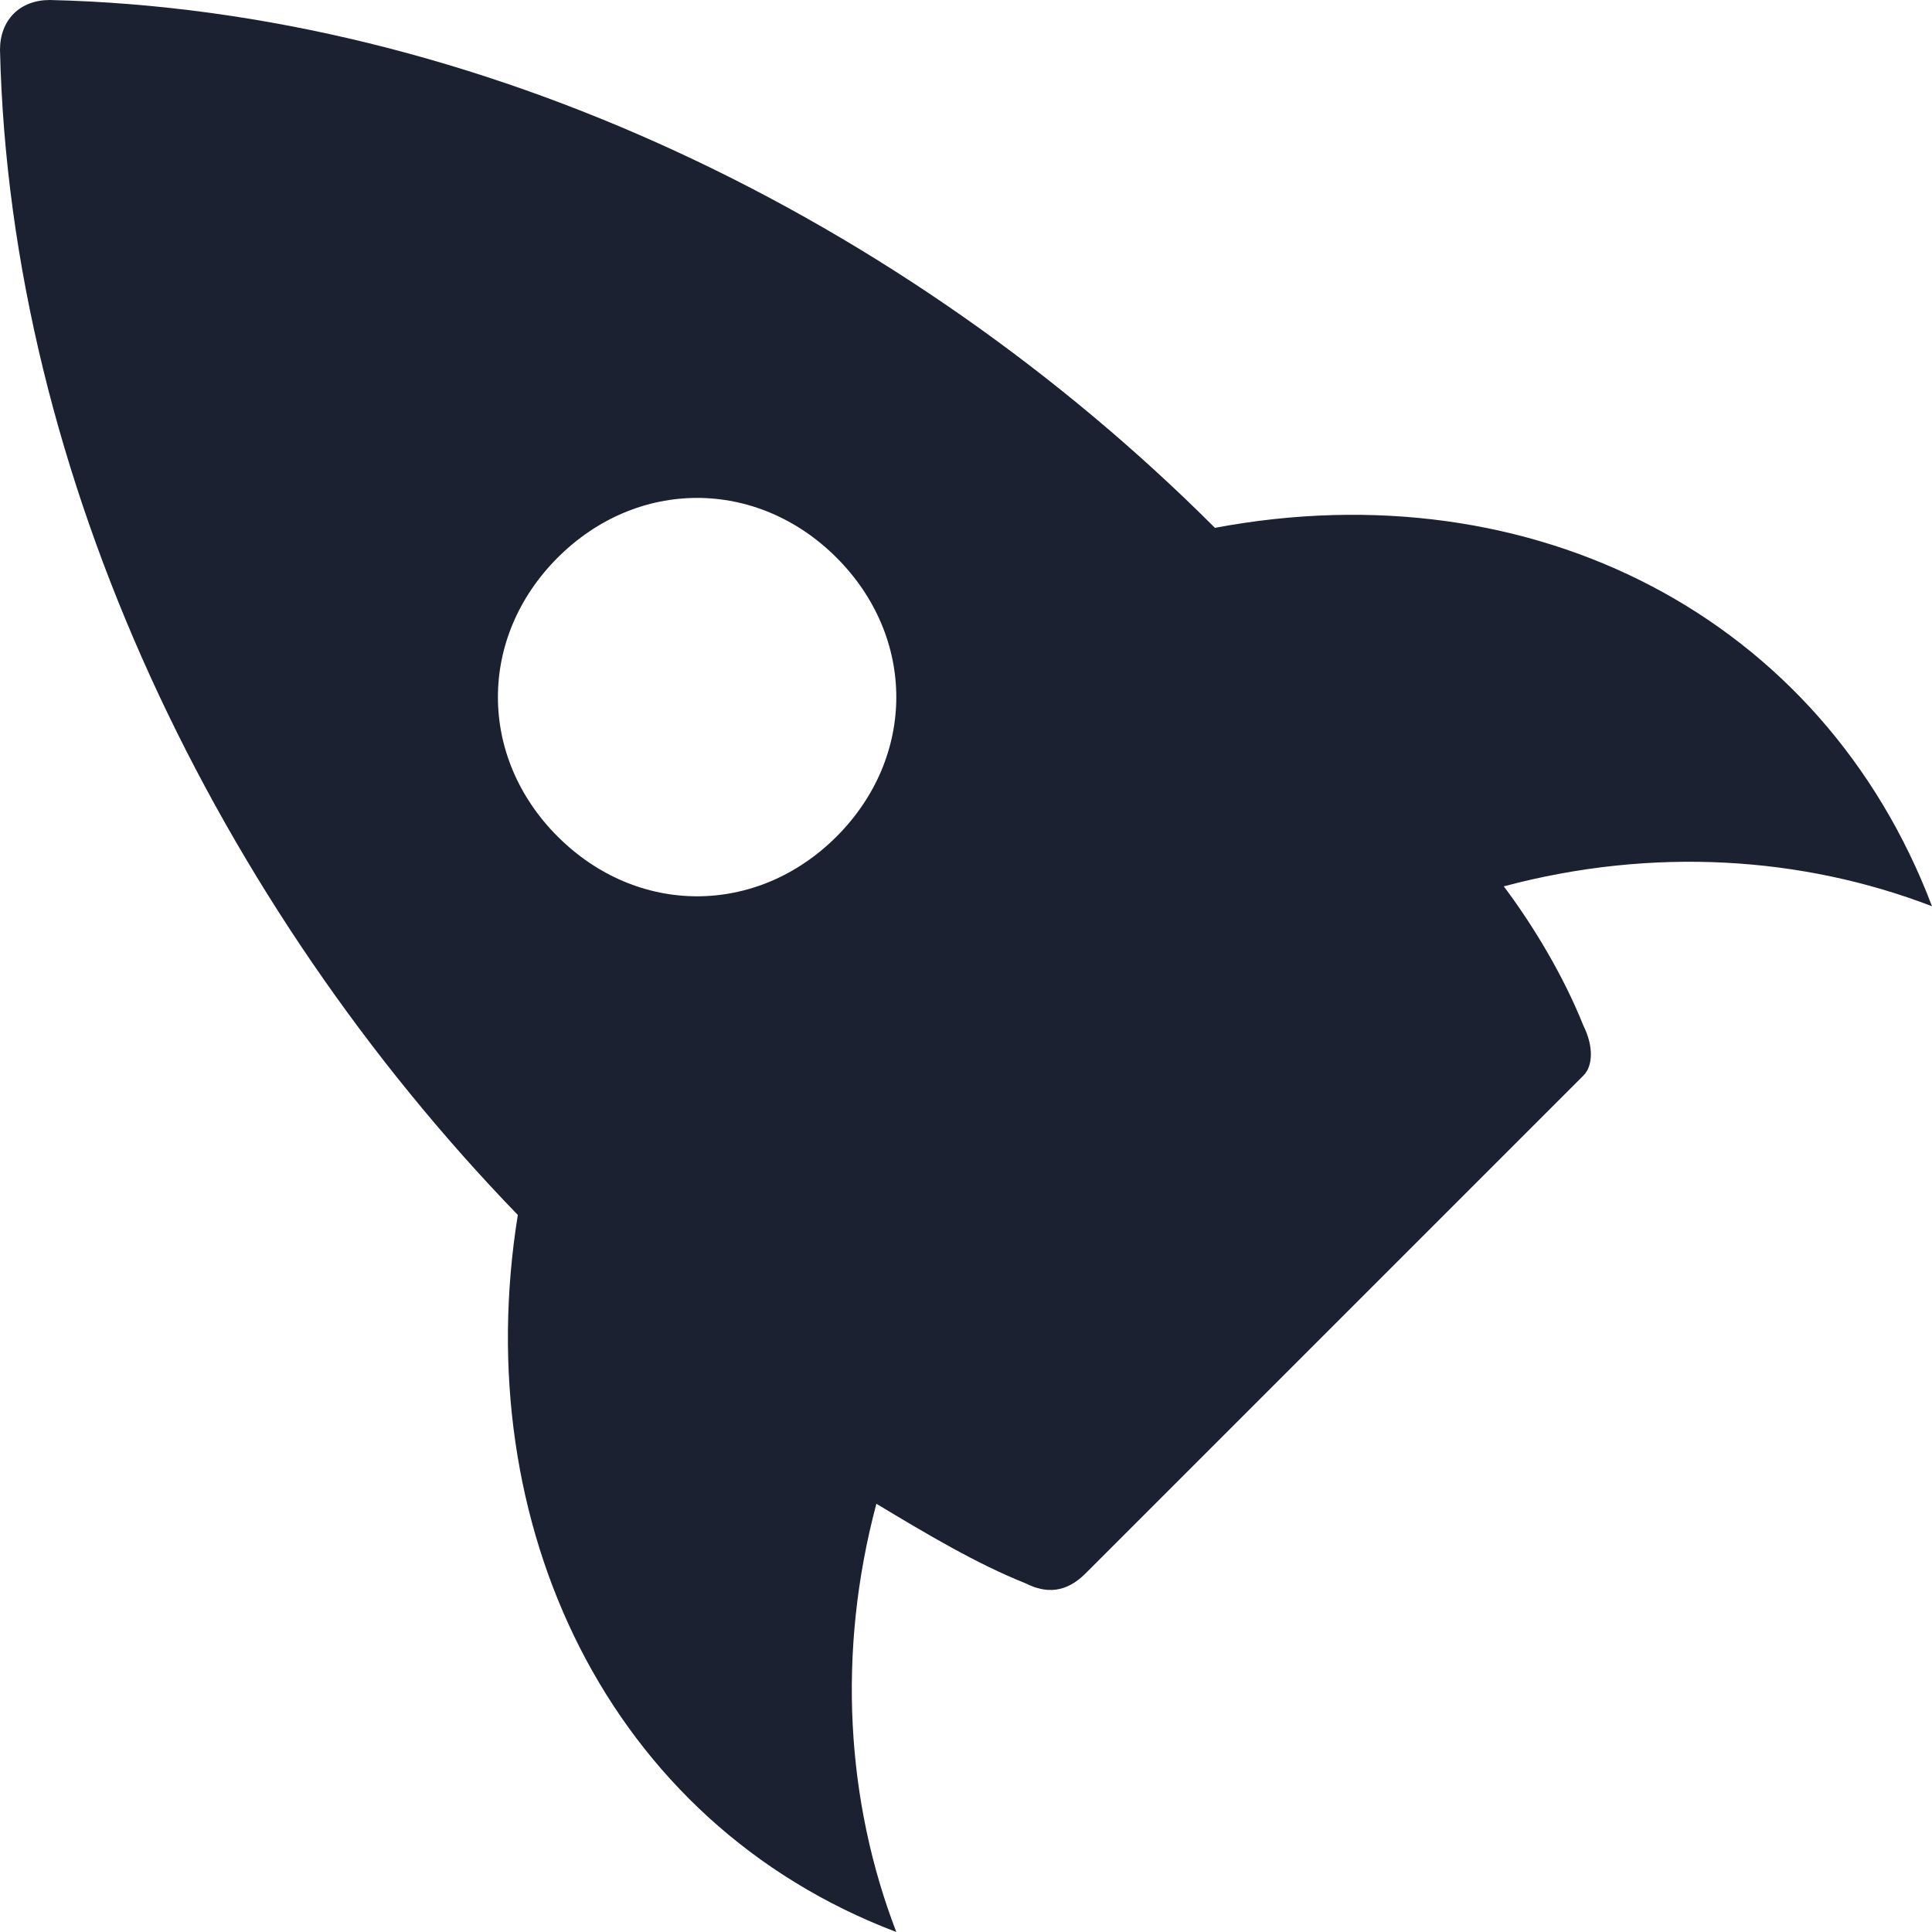 <svg width="39" height="39" fill="none" xmlns="http://www.w3.org/2000/svg">
    <path fill-rule="evenodd" clip-rule="evenodd"
          d="M24.526 10.655C30.959 9.448 36.789 12.464 39 18.294c-2.613-1.005-5.629-1.206-8.644-.402.603.804 1.206 1.809 1.608 2.814.2.402.2.804 0 1.005L21.912 31.763c-.402.402-.804.402-1.206.2-1.005-.401-2.01-1.004-3.015-1.607-.804 3.015-.603 6.03.402 8.644-5.83-2.211-8.645-8.242-7.64-14.474C4.424 18.294.202 9.649 0 1.006 0 .401.402 0 1.005 0c8.644.201 17.289 4.423 23.52 10.655zm-13.268 6.232c1.608 1.608 4.02 1.608 5.629 0 1.608-1.609 1.608-4.021 0-5.63-1.609-1.608-4.021-1.608-5.63 0-1.608 1.609-1.608 4.021 0 5.63z"
          fill="#1B2130"></path>
</svg>